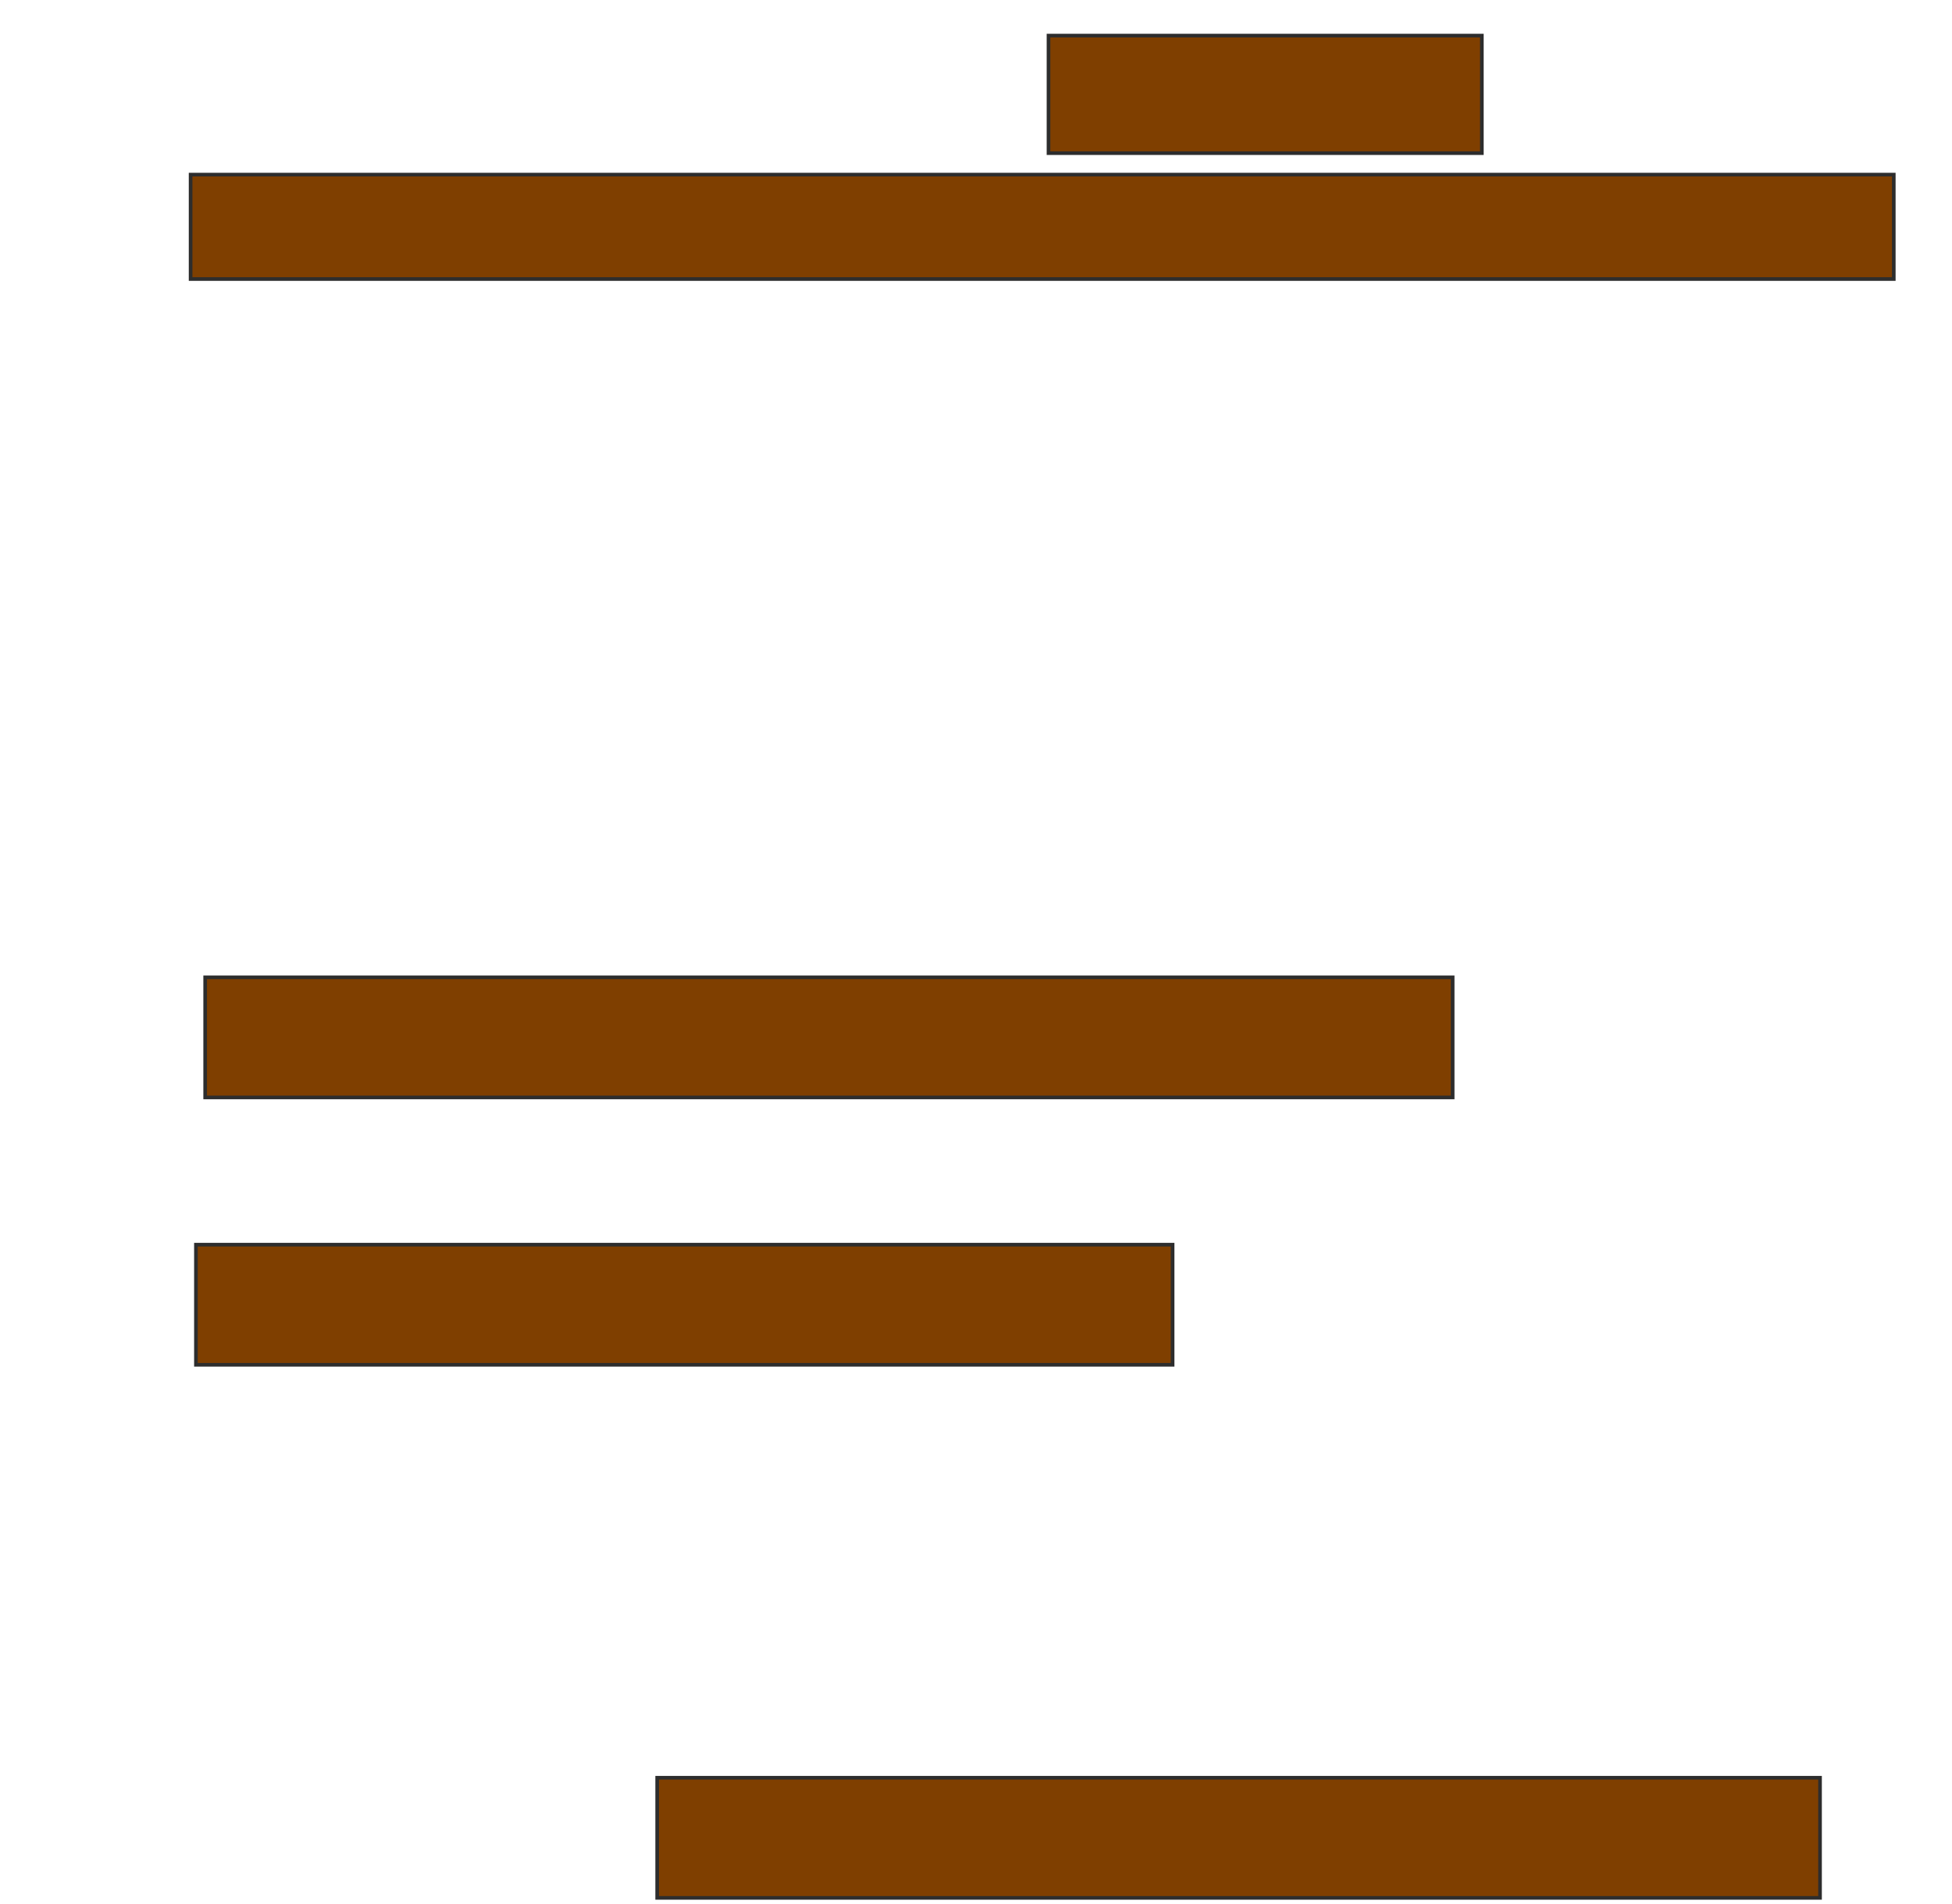 <svg xmlns="http://www.w3.org/2000/svg" width="536" height="523">
 <!-- Created with Image Occlusion Enhanced -->
 <g>
  <title>Labels</title>
 </g>
 <g>
  <title>Masks</title>
  <rect stroke="#2D2D2D" id="2248058730ec408f9f249147f80d8cf4-ao-1" height="28.677" width="467.674" y="47.957" x="52.337" fill="#7f3f00"/>
  <rect stroke="#2D2D2D" id="2248058730ec408f9f249147f80d8cf4-ao-2" height="32.28" width="118.993" y="9.778" x="287.909" fill="#7f3f00"/>
  <rect stroke="#2D2D2D" id="2248058730ec408f9f249147f80d8cf4-ao-3" height="32.992" width="342.547" y="268.414" x="56.337" fill="#7f3f00"/>
  <rect stroke="#2D2D2D" id="2248058730ec408f9f249147f80d8cf4-ao-4" height="32.992" width="268.183" y="341.84" x="53.801" fill="#7f3f00"/>
  <rect stroke="#2D2D2D" id="2248058730ec408f9f249147f80d8cf4-ao-5" height="32.992" width="319.308" y="488.245" x="180.453" fill="#7f3f00"/>
 </g>
</svg>